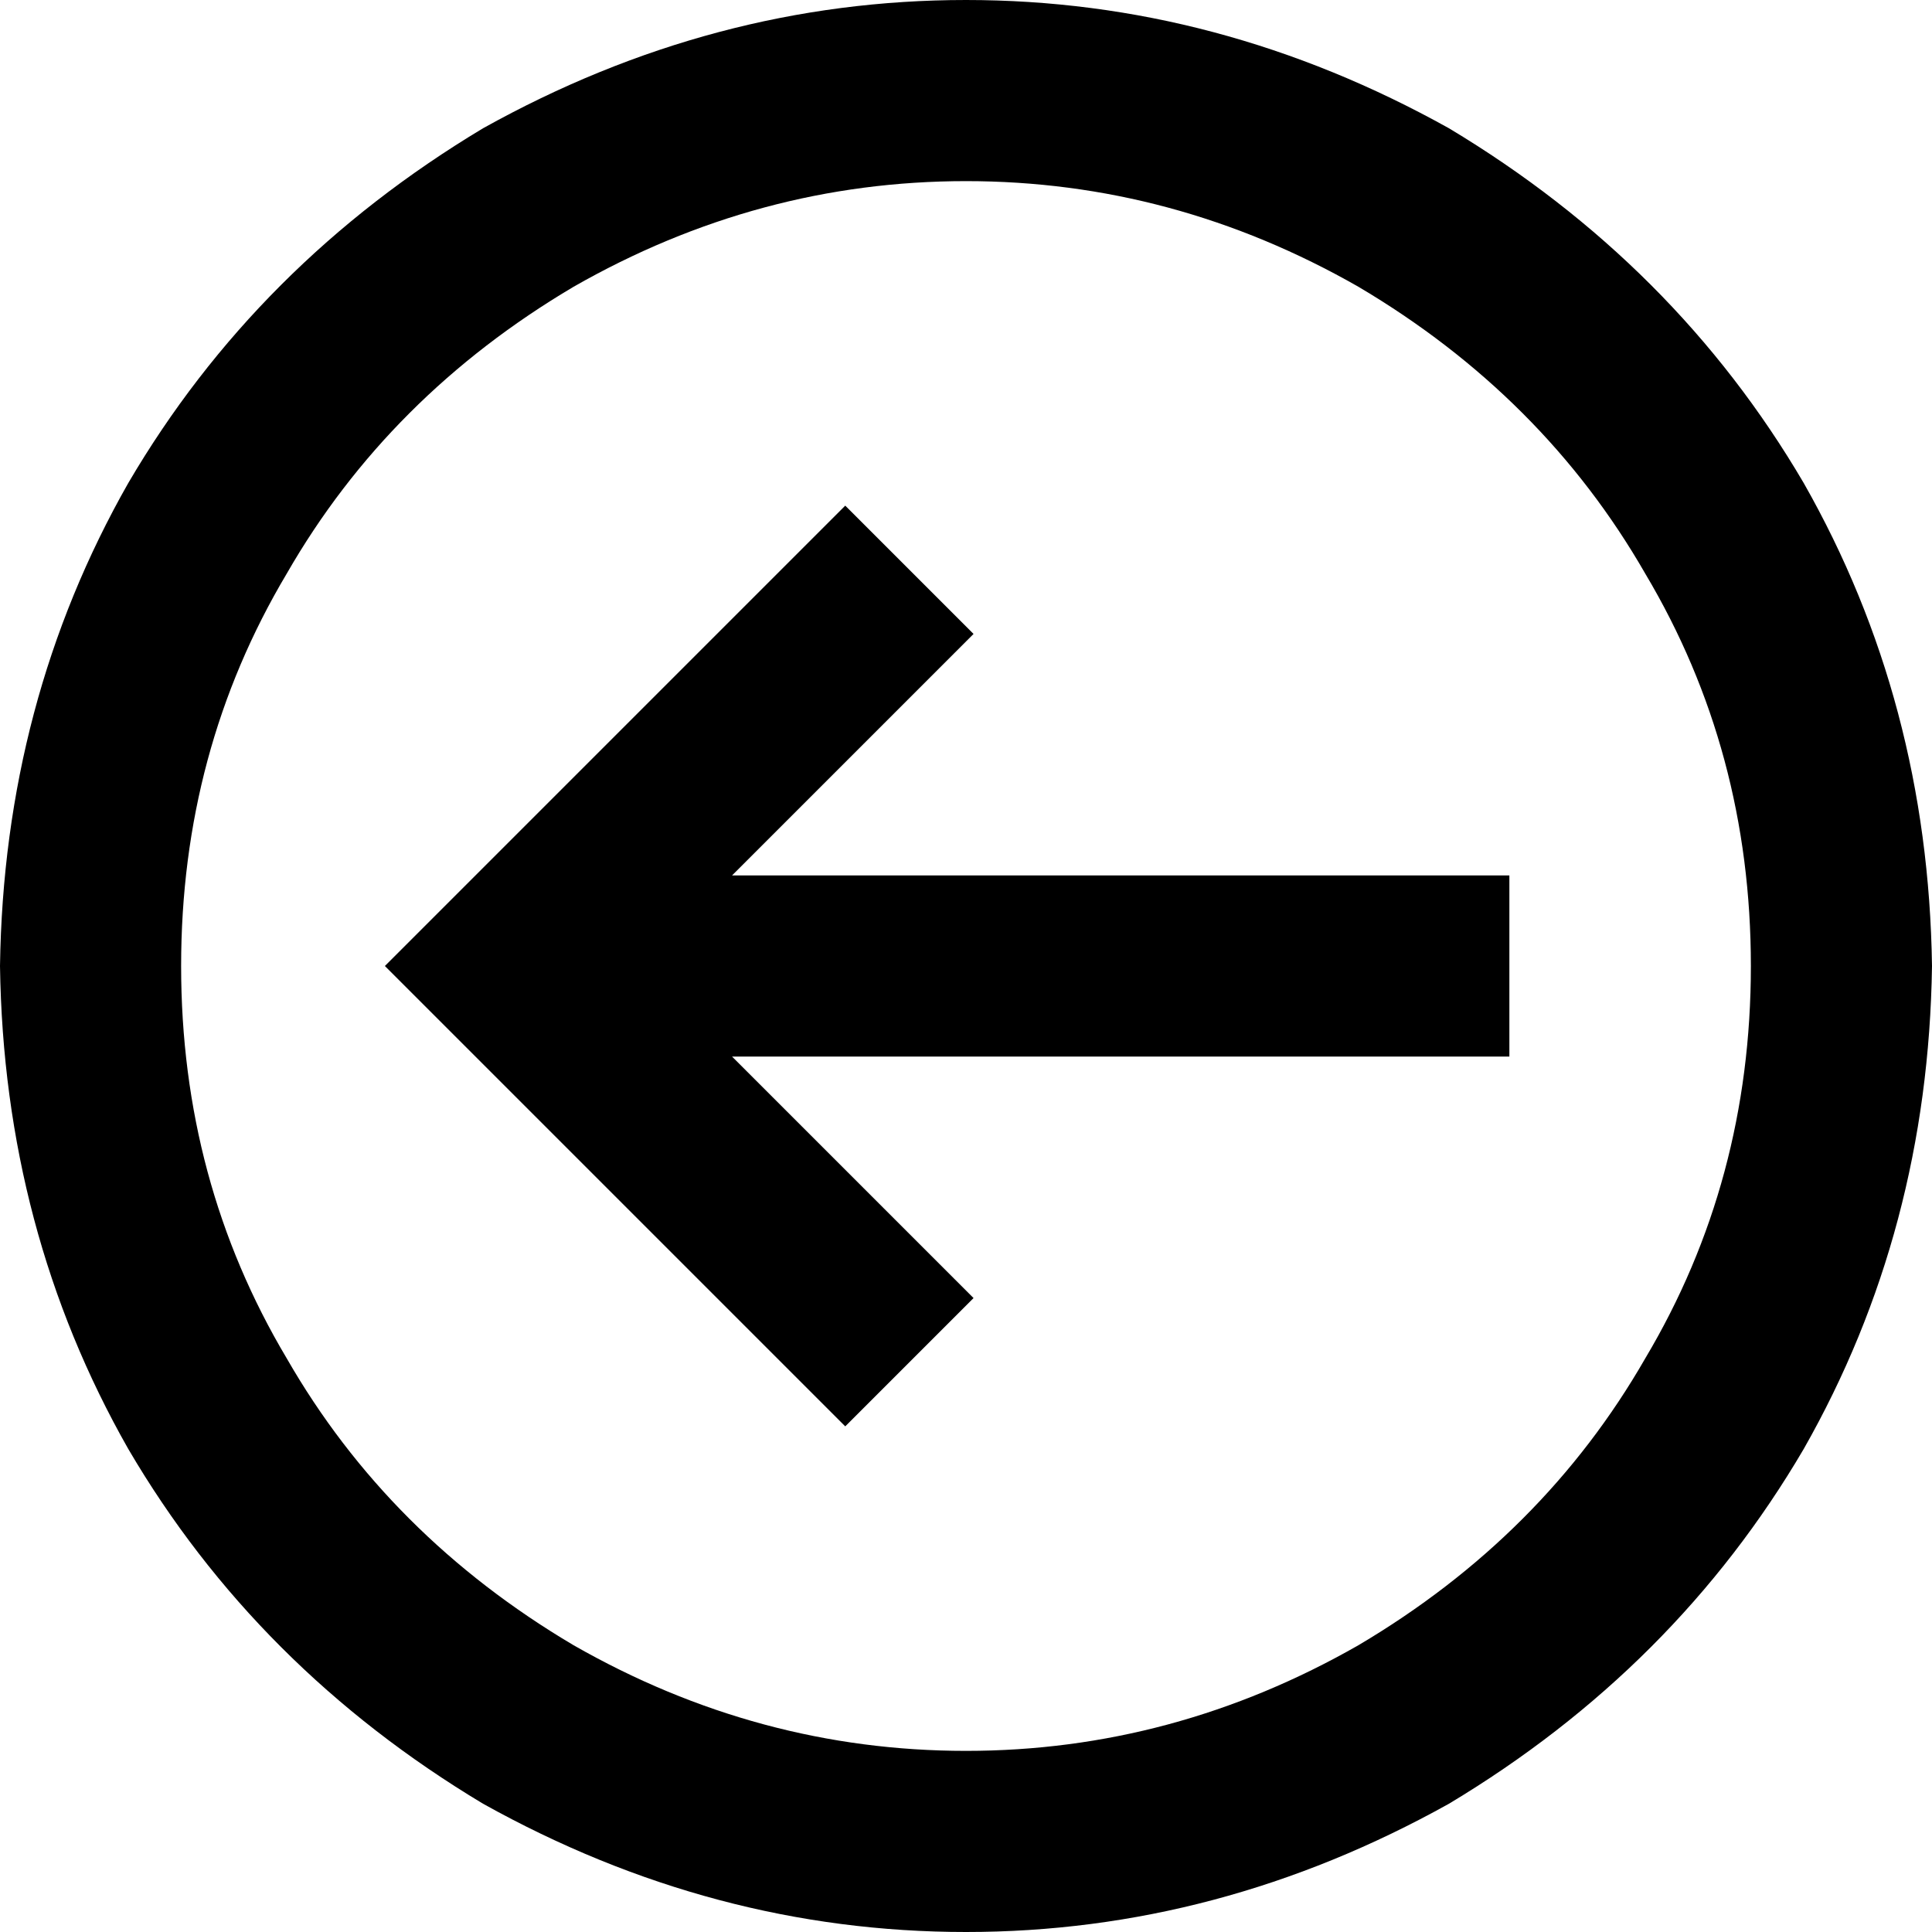 <svg xmlns="http://www.w3.org/2000/svg" viewBox="0 0 512 512">
  <path d="M 48 256 Q 48 199 76 152 L 76 152 L 76 152 Q 103 105 152 76 Q 201 48 256 48 Q 311 48 360 76 Q 409 105 436 152 Q 464 199 464 256 Q 464 313 436 360 Q 409 407 360 436 Q 311 464 256 464 Q 201 464 152 436 Q 103 407 76 360 Q 48 313 48 256 L 48 256 Z M 512 256 Q 511 186 478 128 L 478 128 L 478 128 Q 444 70 384 34 Q 323 0 256 0 Q 189 0 128 34 Q 68 70 34 128 Q 1 186 0 256 Q 1 326 34 384 Q 68 442 128 478 Q 189 512 256 512 Q 323 512 384 478 Q 444 442 478 384 Q 511 326 512 256 L 512 256 Z M 119 239 L 102 256 L 119 239 L 102 256 L 119 273 L 119 273 L 207 361 L 207 361 L 224 378 L 224 378 L 258 344 L 258 344 L 241 327 L 241 327 L 194 280 L 194 280 L 376 280 L 400 280 L 400 232 L 400 232 L 376 232 L 194 232 L 241 185 L 241 185 L 258 168 L 258 168 L 224 134 L 224 134 L 207 151 L 207 151 L 119 239 L 119 239 Z" />
</svg>